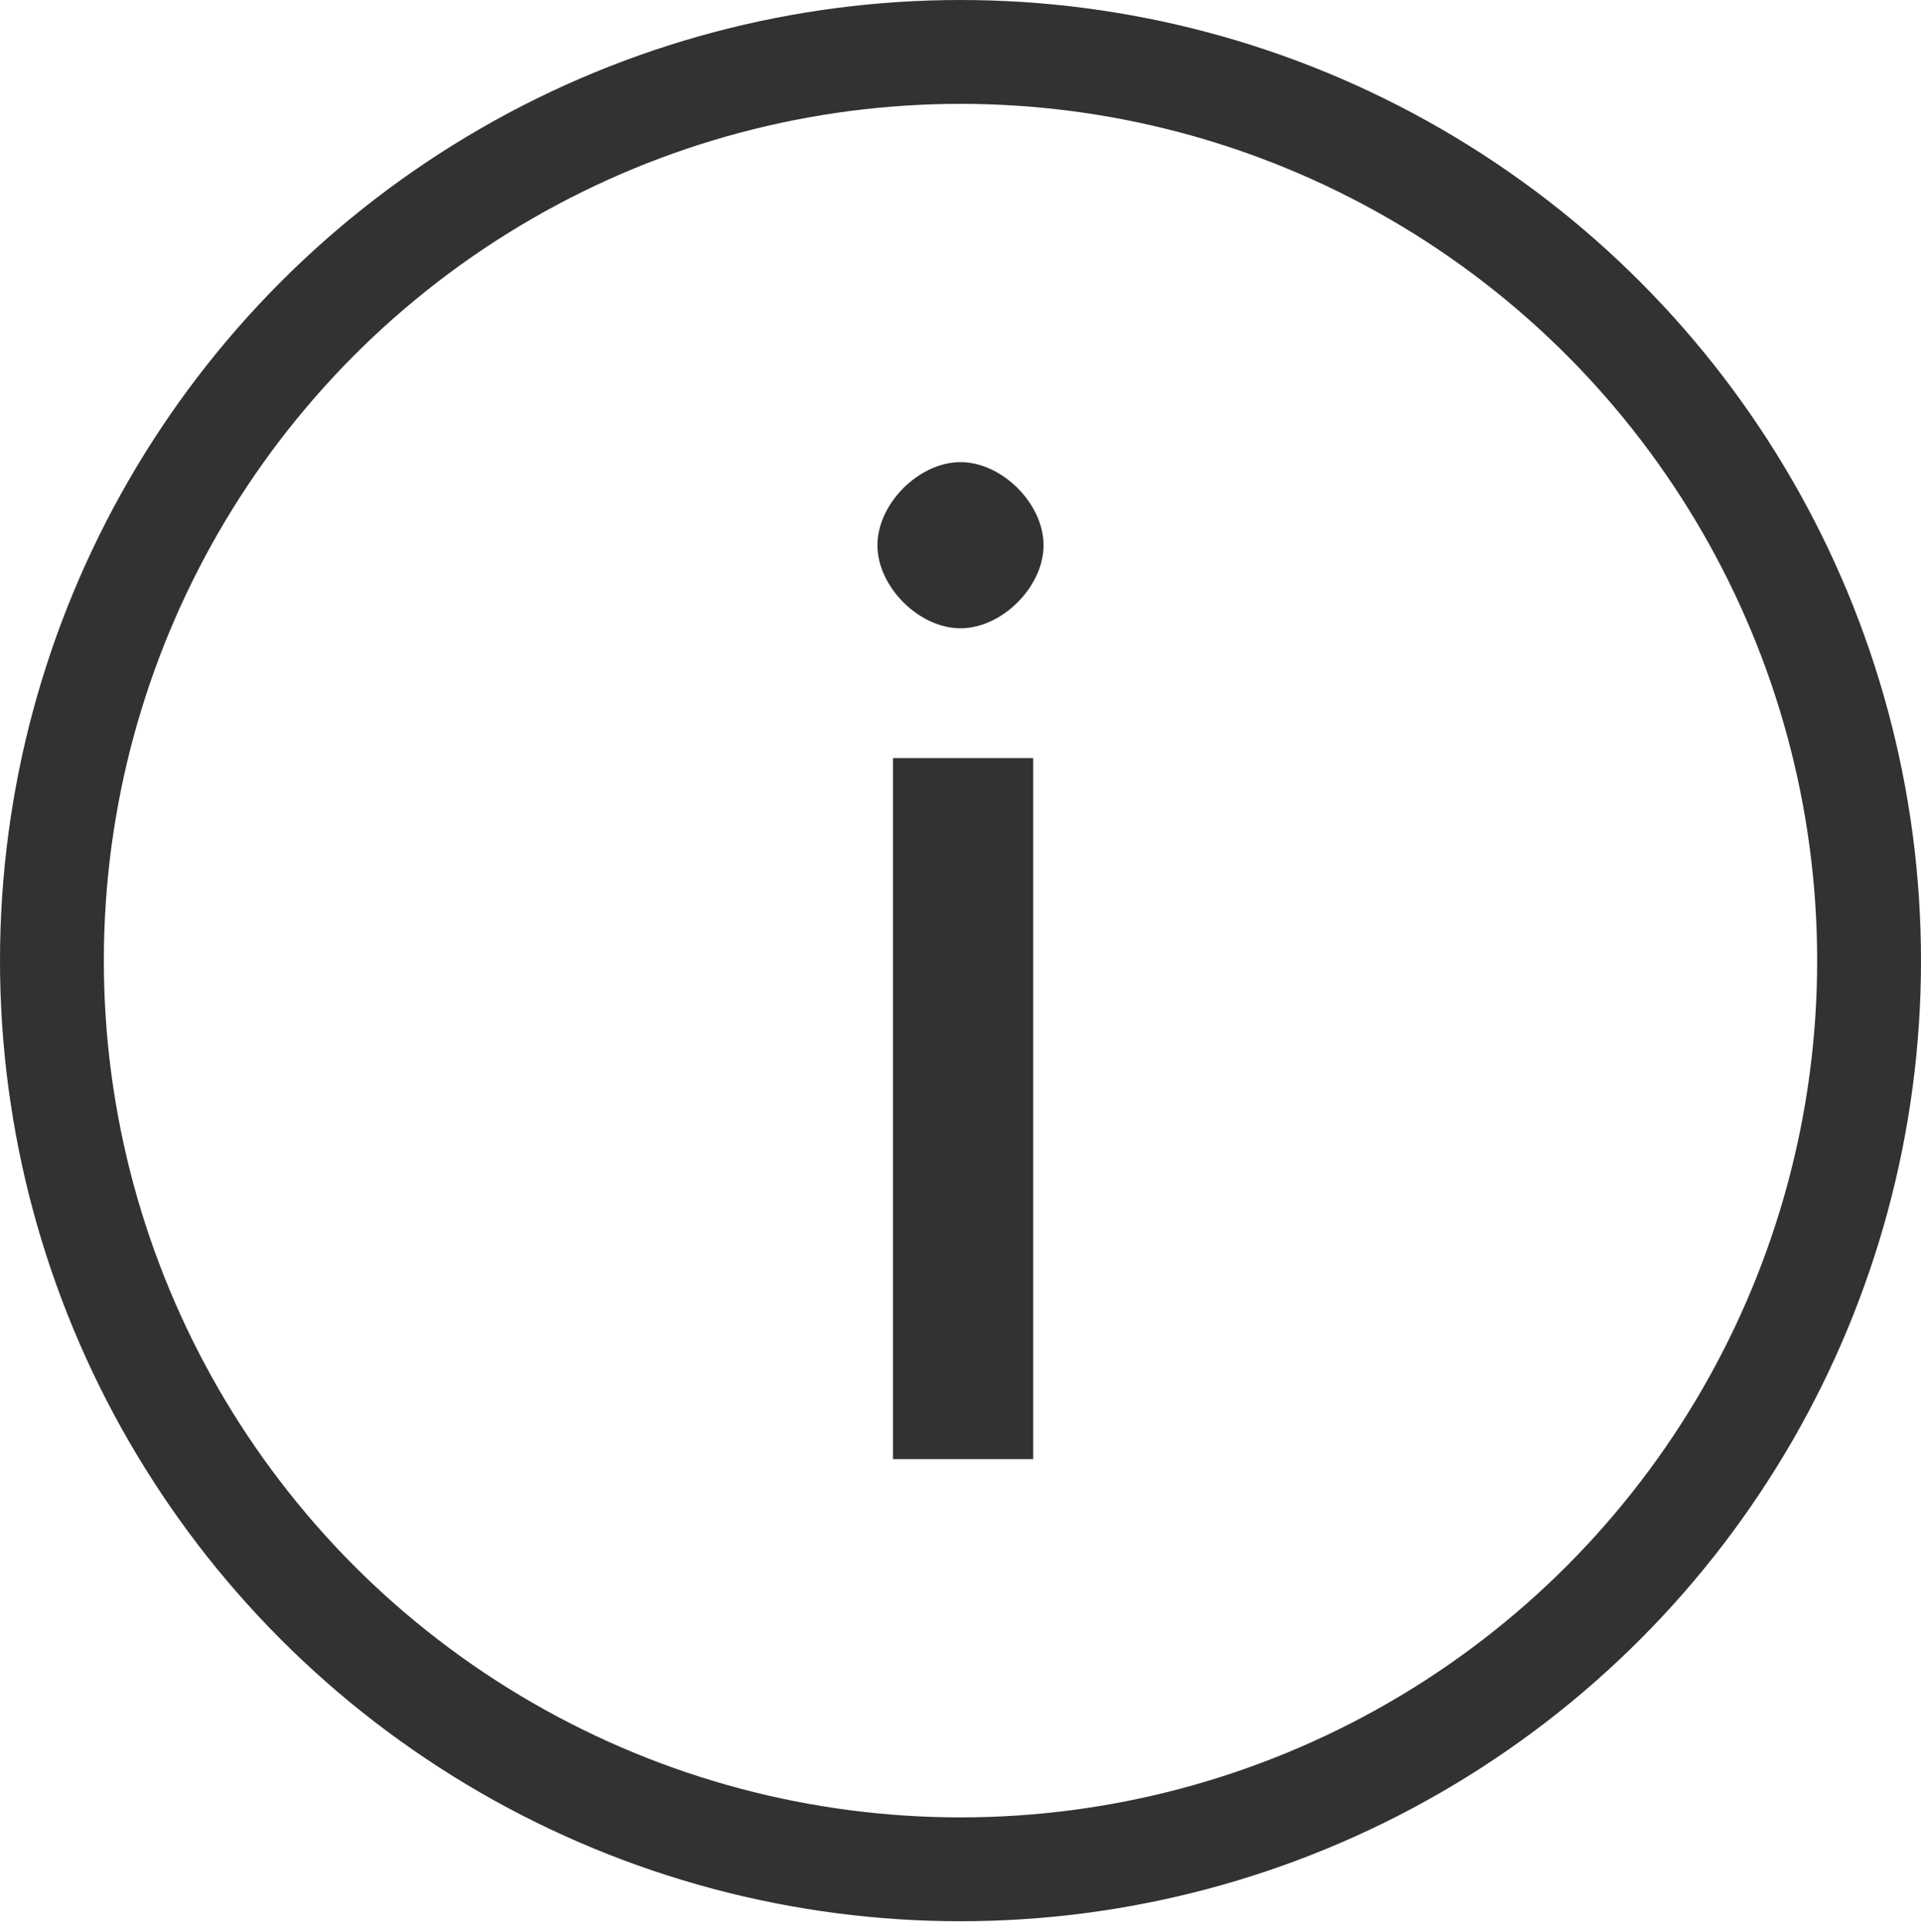 <?xml version="1.0" encoding="utf-8"?>
<!-- Generator: Adobe Illustrator 17.1.0, SVG Export Plug-In . SVG Version: 6.00 Build 0)  -->
<!DOCTYPE svg PUBLIC "-//W3C//DTD SVG 1.1//EN" "http://www.w3.org/Graphics/SVG/1.1/DTD/svg11.dtd">
<svg version="1.1" id="Calque_1" xmlns="http://www.w3.org/2000/svg" xmlns:xlink="http://www.w3.org/1999/xlink" x="0px" y="0px"
	 viewBox="0 0 37 37.2" enable-background="new 0 0 37 37.2" xml:space="preserve">
<g>
	<g>
		<path fill="#323232" d="M18.5,8.9c0.4,0,0.8,0.2,1.1,0.5c0.3,0.3,0.5,0.7,0.5,1.1c0,0.4-0.2,0.8-0.5,1.1s-0.7,0.5-1.1,0.5
			c-0.4,0-0.8-0.2-1.1-0.5s-0.5-0.7-0.5-1.1c0-0.4,0.2-0.8,0.5-1.1S18.1,8.9,18.5,8.9z M17.2,14.6h2.7v13.5h-2.7V14.6z"/>
	</g>
	<circle fill="none" stroke="#323232" stroke-width="2" stroke-miterlimit="10" cx="18.5" cy="18.5" r="17.5"/>
</g>
</svg>

